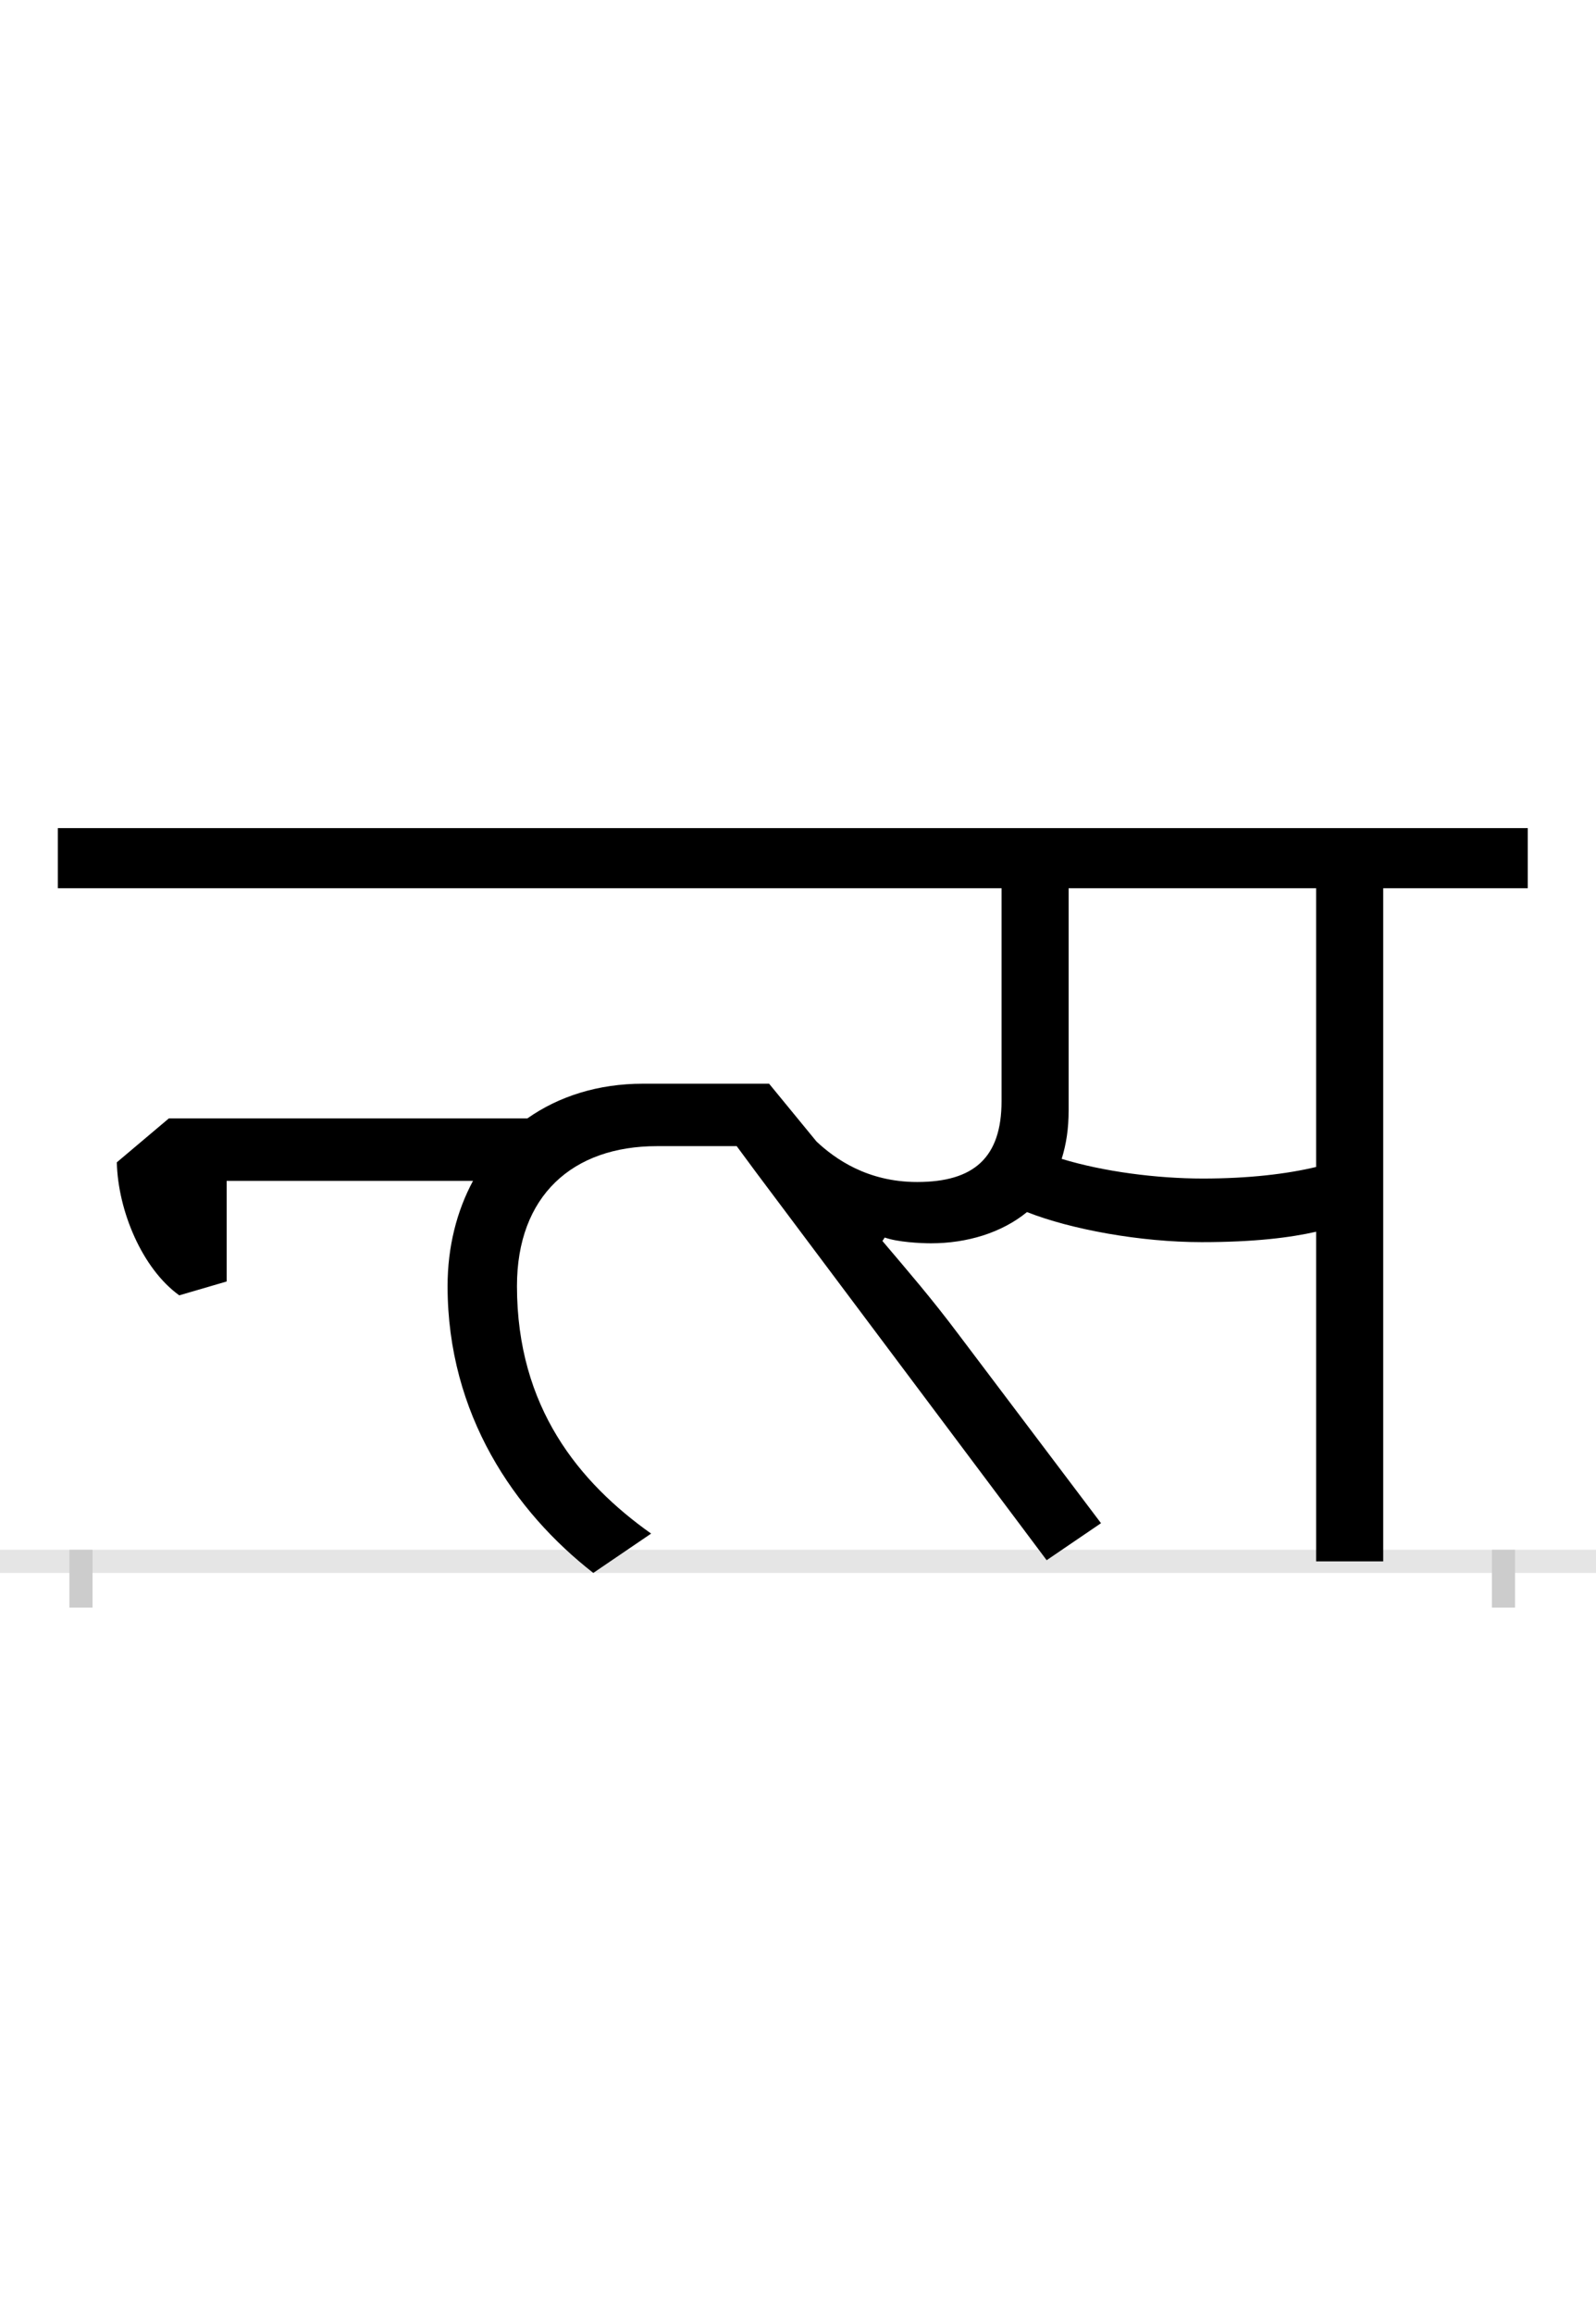 <?xml version="1.0" encoding="UTF-8"?>
<svg height="200.0" version="1.1" width="138.0" xmlns="http://www.w3.org/2000/svg" xmlns:xlink="http://www.w3.org/1999/xlink">
 <rect width="100%" height="100%" fill="#808080" stroke="none"/>
 <path d="M0,0 l138,0 l0,200 l-138,0 Z M0,0" fill="rgb(255,255,255)" transform="matrix(1,0,0,-1,0.0,200.0)"/>
 <path d="M0,0 l138,0" fill="none" stroke="rgb(229,229,229)" stroke-width="2" transform="matrix(1,0,0,-1,0.0,135.0)"/>
 <path d="M0,1 l0,-5" fill="none" stroke="rgb(204,204,204)" stroke-width="2" transform="matrix(1,0,0,-1,7.0,135.0)"/>
 <path d="M0,1 l0,-5" fill="none" stroke="rgb(204,204,204)" stroke-width="2" transform="matrix(1,0,0,-1,130.0,135.0)"/>
 <path d="M695,280 c11,-4,31,-5,40,-5 c31,0,61,9,83,27 c38,-15,98,-26,151,-26 c46,0,77,4,99,9 l0,-285 l58,0 l0,582 l125,0 l0,52 l-1271,0 l0,-52 l816,0 l0,-184 c0,-49,-24,-70,-73,-70 c-43,0,-71,20,-87,35 l-41,50 l-109,0 c-39,0,-73,-11,-100,-30 l-310,0 l-45,-38 c1,-42,22,-92,54,-115 l41,12 l0,87 l213,0 c-14,-26,-22,-57,-22,-91 c0,-111,58,-195,126,-248 l50,34 c-62,44,-116,109,-116,214 c0,78,48,121,121,121 l69,0 l17,-23 l251,-335 l47,32 l-123,163 c-24,32,-44,55,-66,81 Z M970,331 c-40,0,-86,6,-122,17 c4,13,6,26,6,42 l0,192 l214,0 l0,-241 c-25,-6,-58,-10,-98,-10 Z M970,331" fill="rgb(0,0,0)" transform="matrix(0.1,0.0,0.0,-0.1,7.0,135.0)"/>
</svg>
